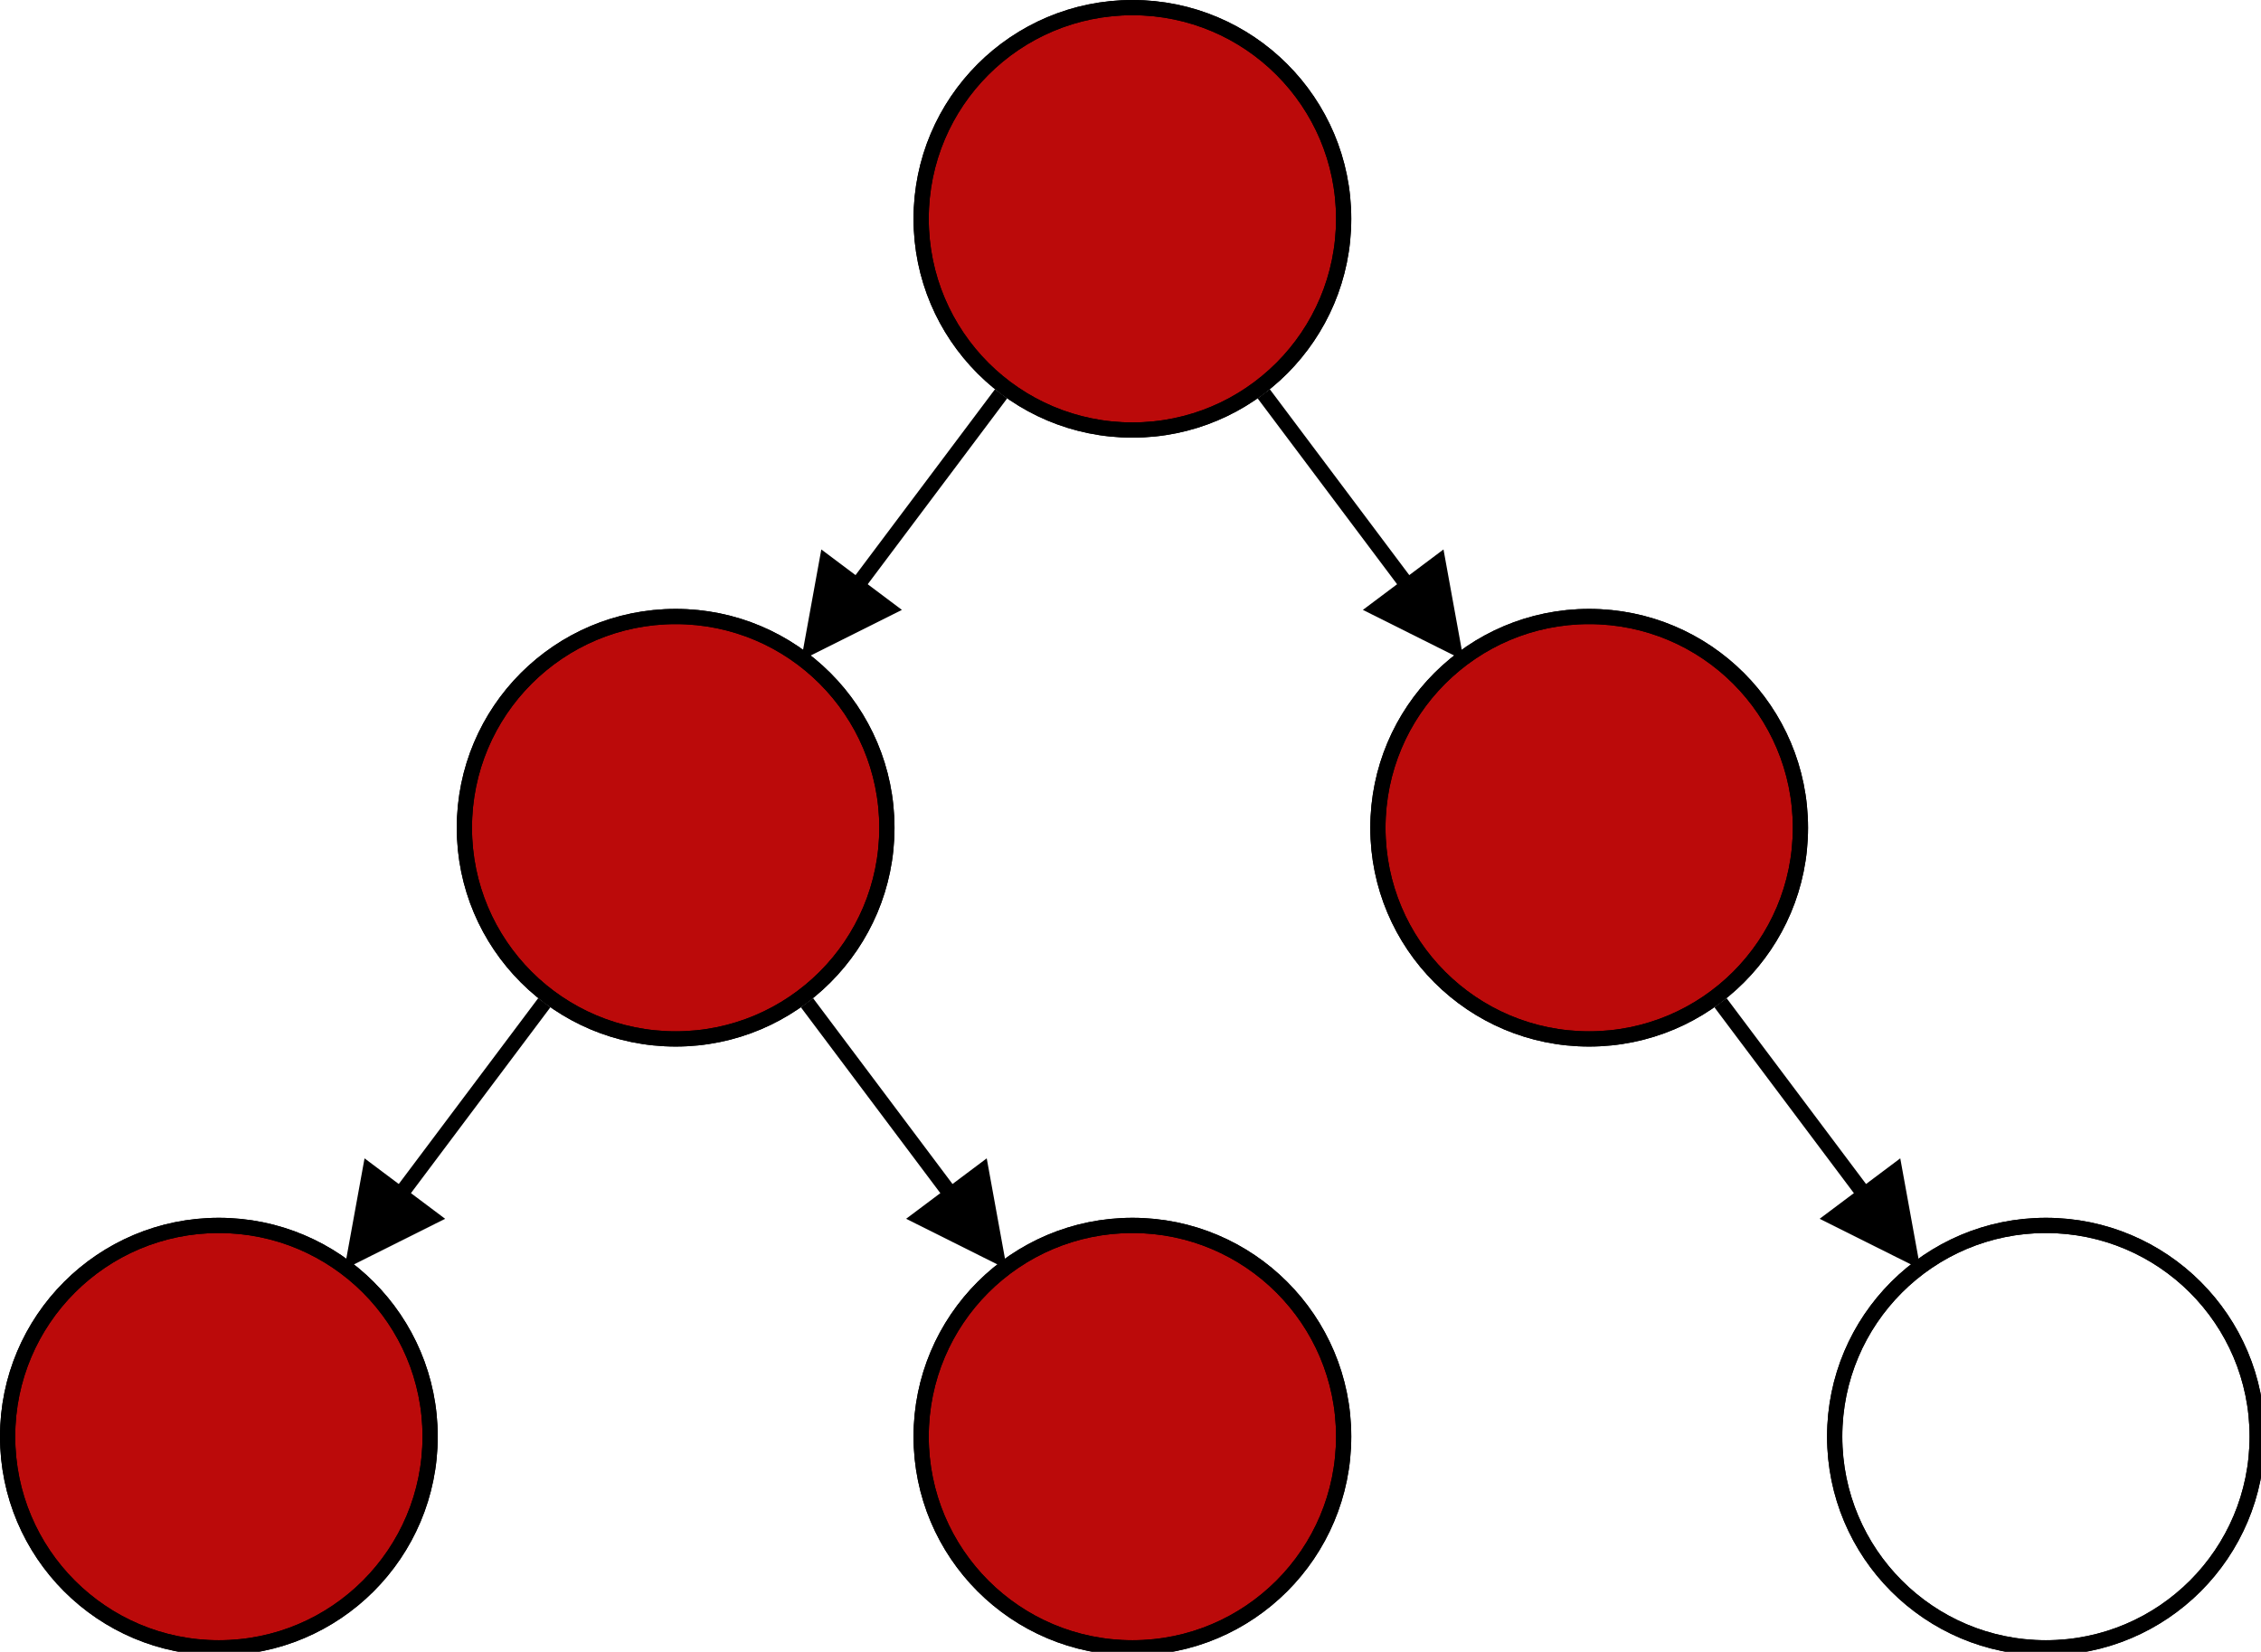 <?xml version="1.0" encoding="UTF-8"?>
<svg xmlns="http://www.w3.org/2000/svg" xmlns:xlink="http://www.w3.org/1999/xlink" width="297pt" height="217pt" viewBox="0 0 297 217" version="1.1">
<g id="surface55739">
<rect x="0" y="0" width="297" height="217" style="fill:rgb(100%,100%,100%);fill-opacity:1;stroke:none;"/>
<path style="fill-rule:evenodd;fill:rgb(73.333%,3.922%,3.922%);fill-opacity:1;stroke-width:0.1;stroke-linecap:butt;stroke-linejoin:miter;stroke:rgb(0%,0%,0%);stroke-opacity:1;stroke-miterlimit:10;" d="M 8.775 1.387 C 8.775 2.154 8.154 2.775 7.388 2.775 C 6.621 2.775 6 2.154 6 1.387 C 6 0.621 6.621 -0 7.388 -0 C 8.154 -0 8.775 0.621 8.775 1.387 " transform="matrix(20,0,0,20,1,1)"/>
<path style="fill:none;stroke-width:0.1;stroke-linecap:butt;stroke-linejoin:miter;stroke:rgb(0%,0%,0%);stroke-opacity:1;stroke-miterlimit:10;" d="M 8.775 1.387 C 8.775 2.154 8.154 2.775 7.388 2.775 C 6.621 2.775 6 2.154 6 1.387 C 6 0.621 6.621 -0 7.388 -0 C 8.154 -0 8.775 0.621 8.775 1.387 " transform="matrix(20,0,0,20,1,1)"/>
<path style="fill-rule:evenodd;fill:rgb(73.333%,3.922%,3.922%);fill-opacity:1;stroke-width:0.1;stroke-linecap:butt;stroke-linejoin:miter;stroke:rgb(0%,0%,0%);stroke-opacity:1;stroke-miterlimit:10;" d="M 5.775 5.388 C 5.775 6.154 5.154 6.775 4.388 6.775 C 3.621 6.775 3 6.154 3 5.388 C 3 4.621 3.621 4 4.388 4 C 5.154 4 5.775 4.621 5.775 5.388 " transform="matrix(20,0,0,20,1,1)"/>
<path style="fill:none;stroke-width:0.1;stroke-linecap:butt;stroke-linejoin:miter;stroke:rgb(0%,0%,0%);stroke-opacity:1;stroke-miterlimit:10;" d="M 5.775 5.388 C 5.775 6.154 5.154 6.775 4.388 6.775 C 3.621 6.775 3 6.154 3 5.388 C 3 4.621 3.621 4 4.388 4 C 5.154 4 5.775 4.621 5.775 5.388 " transform="matrix(20,0,0,20,1,1)"/>
<path style="fill-rule:evenodd;fill:rgb(73.333%,3.922%,3.922%);fill-opacity:1;stroke-width:0.1;stroke-linecap:butt;stroke-linejoin:miter;stroke:rgb(0%,0%,0%);stroke-opacity:1;stroke-miterlimit:10;" d="M 11.775 5.388 C 11.775 6.154 11.154 6.775 10.387 6.775 C 9.621 6.775 9 6.154 9 5.388 C 9 4.621 9.621 4 10.387 4 C 11.154 4 11.775 4.621 11.775 5.388 " transform="matrix(20,0,0,20,1,1)"/>
<path style="fill:none;stroke-width:0.1;stroke-linecap:butt;stroke-linejoin:miter;stroke:rgb(0%,0%,0%);stroke-opacity:1;stroke-miterlimit:10;" d="M 11.775 5.388 C 11.775 6.154 11.154 6.775 10.387 6.775 C 9.621 6.775 9 6.154 9 5.388 C 9 4.621 9.621 4 10.387 4 C 11.154 4 11.775 4.621 11.775 5.388 " transform="matrix(20,0,0,20,1,1)"/>
<path style="fill-rule:evenodd;fill:rgb(73.333%,3.922%,3.922%);fill-opacity:1;stroke-width:0.1;stroke-linecap:butt;stroke-linejoin:miter;stroke:rgb(0%,0%,0%);stroke-opacity:1;stroke-miterlimit:10;" d="M 2.775 9.387 C 2.775 10.154 2.154 10.775 1.387 10.775 C 0.621 10.775 -0 10.154 -0 9.387 C -0 8.621 0.621 8 1.387 8 C 2.154 8 2.775 8.621 2.775 9.387 " transform="matrix(20,0,0,20,1,1)"/>
<path style="fill:none;stroke-width:0.1;stroke-linecap:butt;stroke-linejoin:miter;stroke:rgb(0%,0%,0%);stroke-opacity:1;stroke-miterlimit:10;" d="M 2.775 9.387 C 2.775 10.154 2.154 10.775 1.387 10.775 C 0.621 10.775 -0 10.154 -0 9.387 C -0 8.621 0.621 8 1.387 8 C 2.154 8 2.775 8.621 2.775 9.387 " transform="matrix(20,0,0,20,1,1)"/>
<path style="fill-rule:evenodd;fill:rgb(73.333%,3.922%,3.922%);fill-opacity:1;stroke-width:0.1;stroke-linecap:butt;stroke-linejoin:miter;stroke:rgb(0%,0%,0%);stroke-opacity:1;stroke-miterlimit:10;" d="M 8.775 9.387 C 8.775 10.154 8.154 10.775 7.388 10.775 C 6.621 10.775 6 10.154 6 9.387 C 6 8.621 6.621 8 7.388 8 C 8.154 8 8.775 8.621 8.775 9.387 " transform="matrix(20,0,0,20,1,1)"/>
<path style="fill:none;stroke-width:0.1;stroke-linecap:butt;stroke-linejoin:miter;stroke:rgb(0%,0%,0%);stroke-opacity:1;stroke-miterlimit:10;" d="M 8.775 9.387 C 8.775 10.154 8.154 10.775 7.388 10.775 C 6.621 10.775 6 10.154 6 9.387 C 6 8.621 6.621 8 7.388 8 C 8.154 8 8.775 8.621 8.775 9.387 " transform="matrix(20,0,0,20,1,1)"/>
<path style="fill-rule:evenodd;fill:rgb(100%,100%,100%);fill-opacity:1;stroke-width:0.1;stroke-linecap:butt;stroke-linejoin:miter;stroke:rgb(0%,0%,0%);stroke-opacity:1;stroke-miterlimit:10;" d="M 14.775 9.387 C 14.775 10.154 14.154 10.775 13.387 10.775 C 12.621 10.775 12 10.154 12 9.387 C 12 8.621 12.621 8 13.387 8 C 14.154 8 14.775 8.621 14.775 9.387 " transform="matrix(20,0,0,20,1,1)"/>
<path style="fill:none;stroke-width:0.1;stroke-linecap:butt;stroke-linejoin:miter;stroke:rgb(0%,0%,0%);stroke-opacity:1;stroke-miterlimit:10;" d="M 14.775 9.387 C 14.775 10.154 14.154 10.775 13.387 10.775 C 12.621 10.775 12 10.154 12 9.387 C 12 8.621 12.621 8 13.387 8 C 14.154 8 14.775 8.621 14.775 9.387 " transform="matrix(20,0,0,20,1,1)"/>
<path style="fill:none;stroke-width:0.1;stroke-linecap:butt;stroke-linejoin:miter;stroke:rgb(0%,0%,0%);stroke-opacity:1;stroke-miterlimit:10;" d="M 6.525 2.537 L 5.579 3.798 " transform="matrix(20,0,0,20,1,1)"/>
<path style="fill-rule:evenodd;fill:rgb(0%,0%,0%);fill-opacity:1;stroke-width:0.1;stroke-linecap:butt;stroke-linejoin:miter;stroke:rgb(0%,0%,0%);stroke-opacity:1;stroke-miterlimit:10;" d="M 5.379 3.648 L 5.279 4.198 L 5.779 3.948 Z M 5.379 3.648 " transform="matrix(20,0,0,20,1,1)"/>
<path style="fill:none;stroke-width:0.1;stroke-linecap:butt;stroke-linejoin:miter;stroke:rgb(0%,0%,0%);stroke-opacity:1;stroke-miterlimit:10;" d="M 8.25 2.537 L 9.196 3.798 " transform="matrix(20,0,0,20,1,1)"/>
<path style="fill-rule:evenodd;fill:rgb(0%,0%,0%);fill-opacity:1;stroke-width:0.1;stroke-linecap:butt;stroke-linejoin:miter;stroke:rgb(0%,0%,0%);stroke-opacity:1;stroke-miterlimit:10;" d="M 8.996 3.948 L 9.496 4.198 L 9.396 3.648 Z M 8.996 3.948 " transform="matrix(20,0,0,20,1,1)"/>
<path style="fill:none;stroke-width:0.1;stroke-linecap:butt;stroke-linejoin:miter;stroke:rgb(0%,0%,0%);stroke-opacity:1;stroke-miterlimit:10;" d="M 3.525 6.537 L 2.579 7.798 " transform="matrix(20,0,0,20,1,1)"/>
<path style="fill-rule:evenodd;fill:rgb(0%,0%,0%);fill-opacity:1;stroke-width:0.1;stroke-linecap:butt;stroke-linejoin:miter;stroke:rgb(0%,0%,0%);stroke-opacity:1;stroke-miterlimit:10;" d="M 2.379 7.648 L 2.279 8.198 L 2.779 7.948 Z M 2.379 7.648 " transform="matrix(20,0,0,20,1,1)"/>
<path style="fill:none;stroke-width:0.1;stroke-linecap:butt;stroke-linejoin:miter;stroke:rgb(0%,0%,0%);stroke-opacity:1;stroke-miterlimit:10;" d="M 5.25 6.537 L 6.196 7.798 " transform="matrix(20,0,0,20,1,1)"/>
<path style="fill-rule:evenodd;fill:rgb(0%,0%,0%);fill-opacity:1;stroke-width:0.1;stroke-linecap:butt;stroke-linejoin:miter;stroke:rgb(0%,0%,0%);stroke-opacity:1;stroke-miterlimit:10;" d="M 5.996 7.948 L 6.496 8.198 L 6.396 7.648 Z M 5.996 7.948 " transform="matrix(20,0,0,20,1,1)"/>
<path style="fill:none;stroke-width:0.1;stroke-linecap:butt;stroke-linejoin:miter;stroke:rgb(0%,0%,0%);stroke-opacity:1;stroke-miterlimit:10;" d="M 11.25 6.537 L 12.196 7.798 " transform="matrix(20,0,0,20,1,1)"/>
<path style="fill-rule:evenodd;fill:rgb(0%,0%,0%);fill-opacity:1;stroke-width:0.1;stroke-linecap:butt;stroke-linejoin:miter;stroke:rgb(0%,0%,0%);stroke-opacity:1;stroke-miterlimit:10;" d="M 11.996 7.948 L 12.496 8.198 L 12.396 7.648 Z M 11.996 7.948 " transform="matrix(20,0,0,20,1,1)"/>
</g>
</svg>
